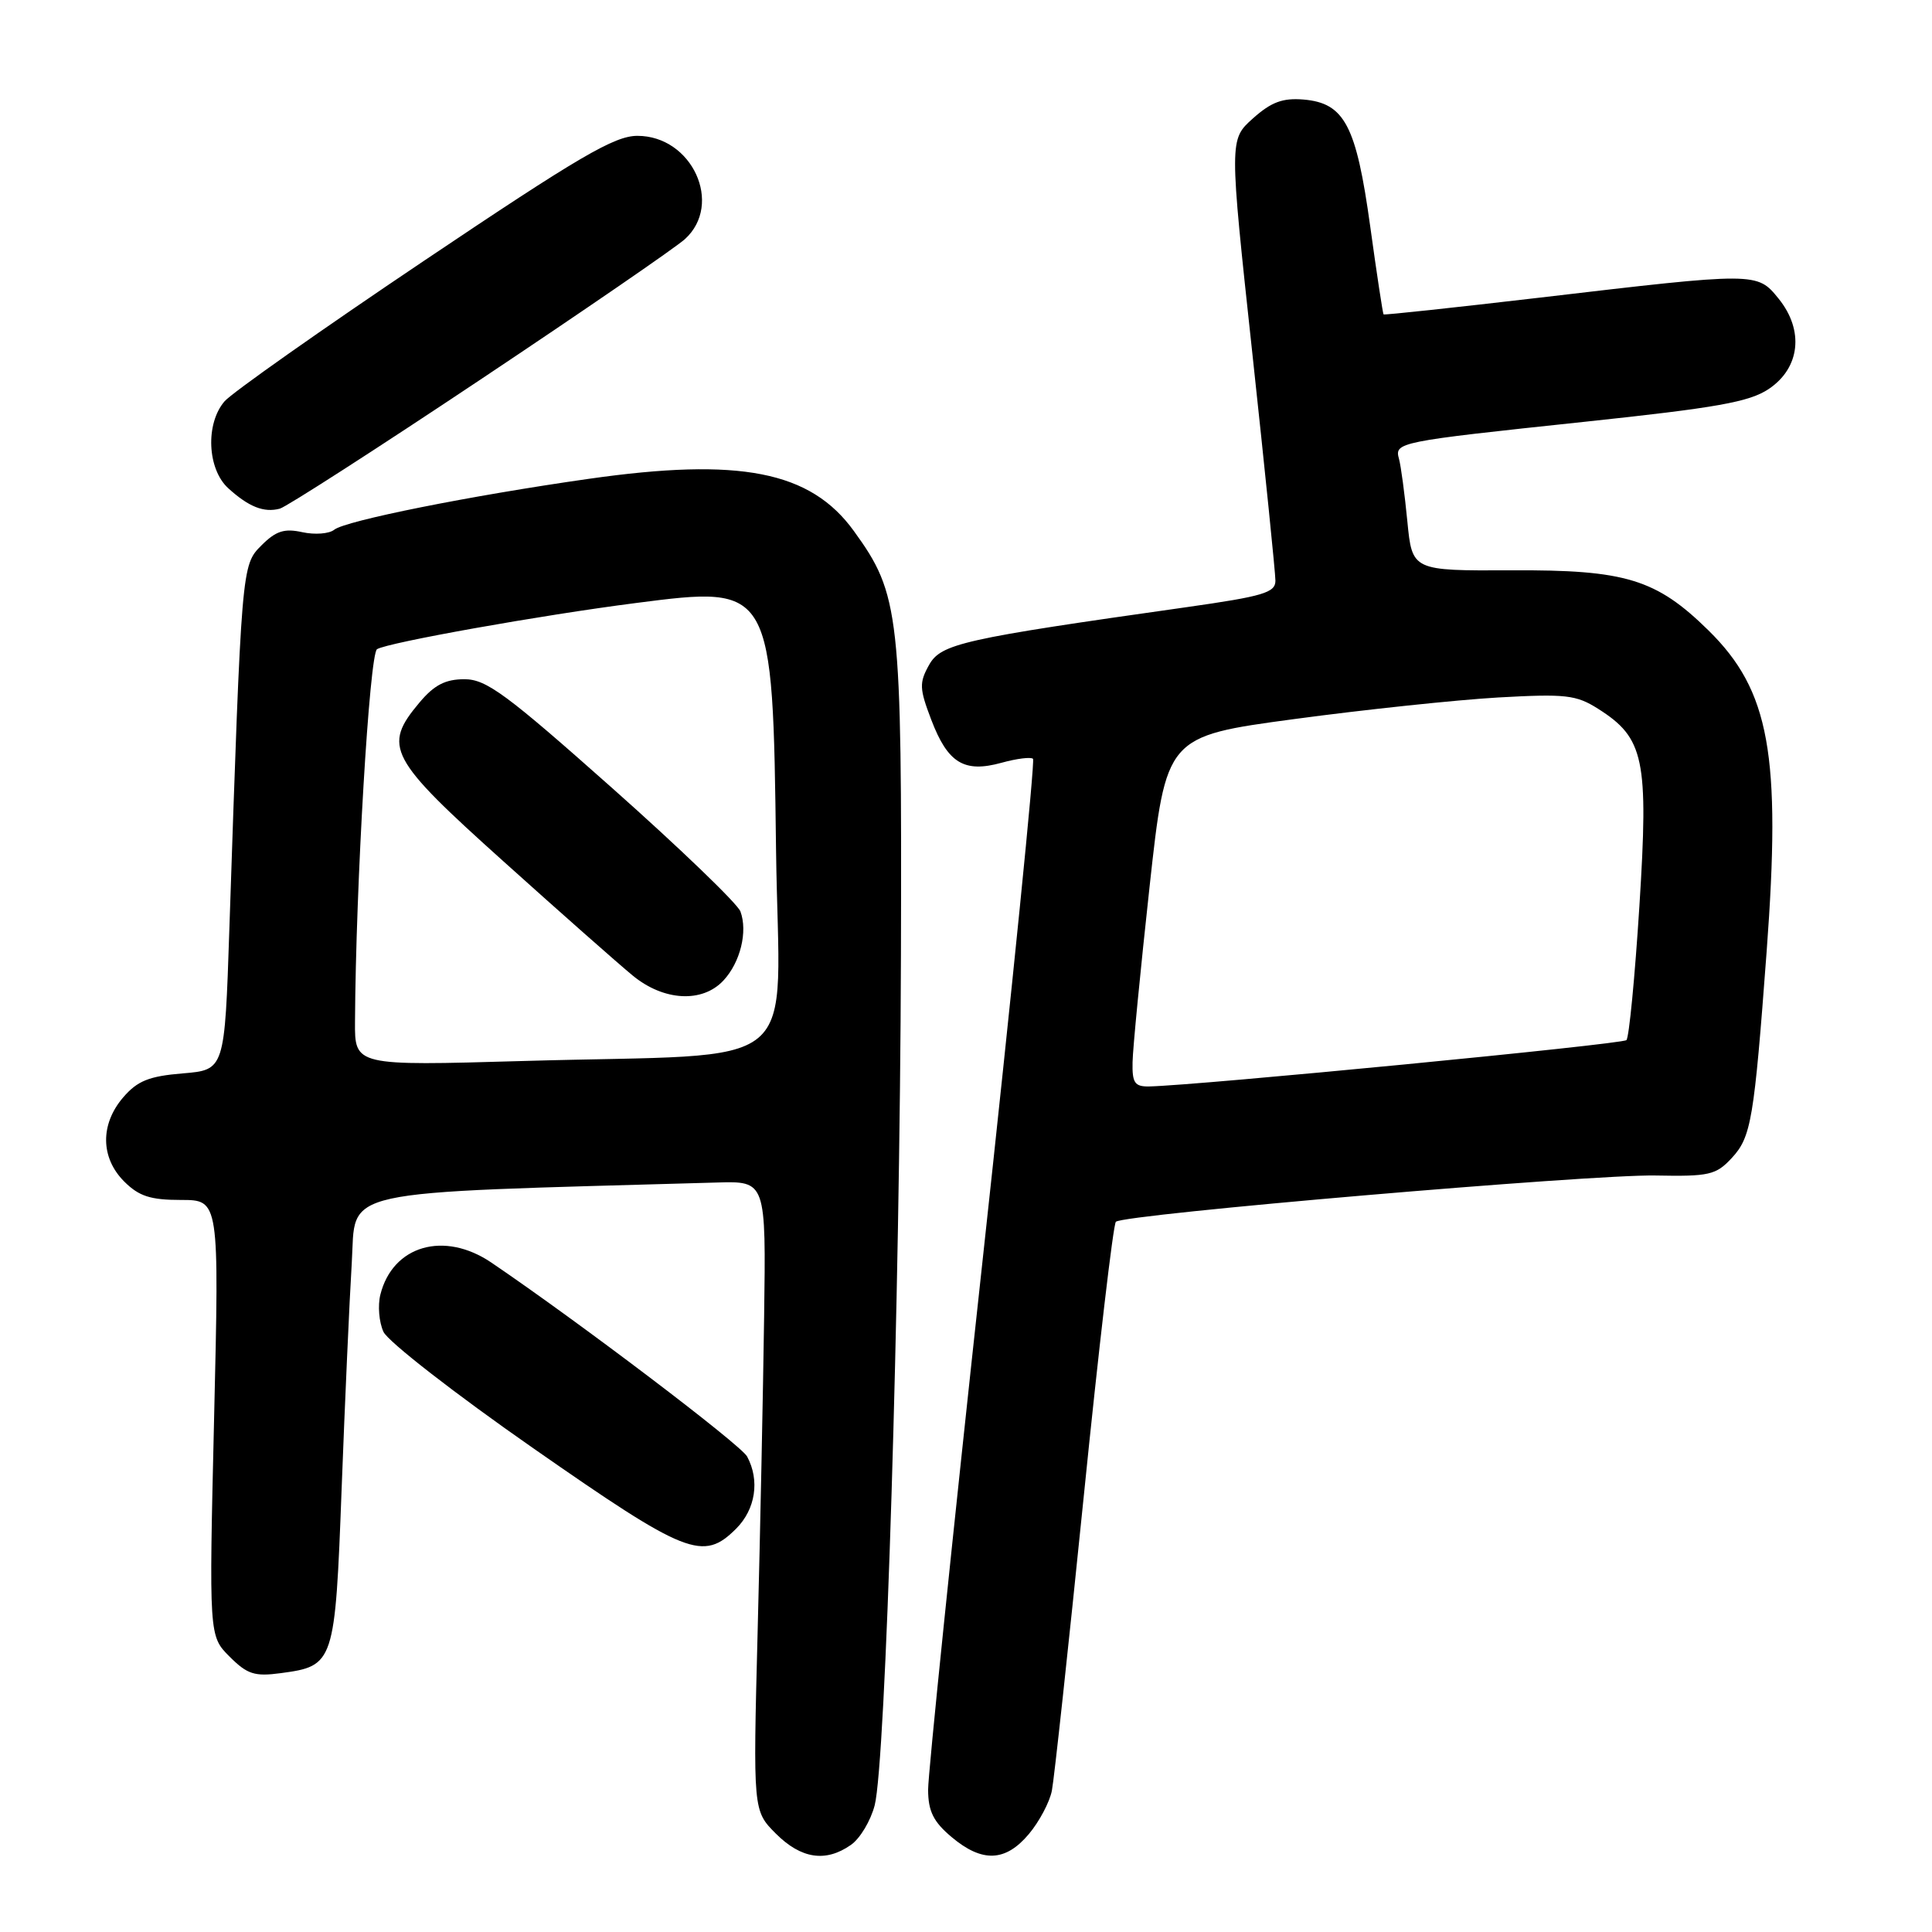 <?xml version="1.0" encoding="UTF-8" standalone="no"?>
<!DOCTYPE svg PUBLIC "-//W3C//DTD SVG 1.1//EN" "http://www.w3.org/Graphics/SVG/1.1/DTD/svg11.dtd" >
<svg xmlns="http://www.w3.org/2000/svg" xmlns:xlink="http://www.w3.org/1999/xlink" version="1.1" viewBox="0 0 256 256">
 <g >
 <path fill="currentColor"
d=" M 112.75 244.46 C 113.96 243.62 115.37 241.26 115.90 239.21 C 117.36 233.56 119.24 172.44 119.38 126.50 C 119.51 81.24 119.24 78.77 113.14 70.36 C 107.40 62.42 98.05 60.59 78.00 63.45 C 62.32 65.68 45.76 69.00 44.29 70.19 C 43.63 70.73 41.73 70.88 40.07 70.52 C 37.68 69.99 36.56 70.35 34.65 72.26 C 32.01 74.90 32.01 74.86 30.39 123.14 C 29.77 141.77 29.77 141.77 24.21 142.23 C 19.74 142.60 18.21 143.22 16.33 145.40 C 13.26 148.97 13.31 153.40 16.45 156.55 C 18.41 158.51 19.93 159.00 23.98 159.00 C 29.05 159.00 29.05 159.00 28.37 187.89 C 27.69 216.78 27.69 216.78 30.42 219.51 C 32.76 221.85 33.73 222.17 37.21 221.70 C 44.29 220.75 44.40 220.43 45.27 197.22 C 45.70 185.82 46.30 172.39 46.61 167.36 C 47.22 157.38 43.72 158.15 95.00 156.69 C 101.50 156.50 101.50 156.50 101.25 174.50 C 101.11 184.40 100.73 203.17 100.39 216.22 C 99.78 239.93 99.78 239.93 102.81 242.97 C 106.16 246.31 109.41 246.80 112.75 244.46 Z  M 136.33 243.02 C 137.70 241.39 139.08 238.80 139.38 237.27 C 139.68 235.75 141.57 218.30 143.58 198.50 C 145.58 178.70 147.51 162.22 147.86 161.89 C 148.89 160.90 210.76 155.60 219.34 155.76 C 226.49 155.90 227.38 155.69 229.46 153.45 C 232.05 150.66 232.42 148.43 234.09 126.07 C 236.03 99.99 234.50 91.52 226.39 83.54 C 219.46 76.73 215.40 75.49 200.31 75.57 C 187.12 75.63 187.12 75.63 186.48 69.07 C 186.13 65.45 185.63 61.75 185.38 60.83 C 184.76 58.60 185.10 58.53 209.87 55.90 C 227.49 54.03 231.79 53.27 234.37 51.54 C 238.53 48.75 239.07 43.77 235.68 39.58 C 232.82 36.05 232.83 36.05 204.01 39.44 C 192.73 40.76 183.43 41.76 183.33 41.66 C 183.23 41.56 182.43 36.31 181.56 29.99 C 179.71 16.61 178.16 13.66 172.73 13.19 C 169.96 12.96 168.45 13.52 166.02 15.69 C 162.88 18.50 162.88 18.50 165.94 46.81 C 167.62 62.37 169.00 75.94 169.00 76.95 C 169.00 78.53 167.38 79.01 157.25 80.45 C 127.49 84.66 124.68 85.29 123.10 88.12 C 121.79 90.47 121.82 91.24 123.40 95.38 C 125.59 101.12 127.75 102.44 132.71 101.07 C 134.73 100.51 136.61 100.28 136.88 100.55 C 137.16 100.82 134.14 130.85 130.17 167.27 C 126.20 203.70 122.96 235.15 122.98 237.16 C 122.99 240.01 123.69 241.40 126.08 243.41 C 130.14 246.83 133.23 246.71 136.33 243.02 Z  M 97.55 202.55 C 100.11 199.98 100.70 196.17 99.00 193.00 C 98.16 191.44 76.78 175.22 65.11 167.30 C 58.86 163.06 52.03 165.03 50.40 171.55 C 50.04 172.98 50.22 175.19 50.81 176.47 C 51.39 177.75 60.32 184.70 70.66 191.90 C 90.99 206.07 93.16 206.93 97.55 202.55 Z  M 63.58 50.35 C 77.29 41.21 89.51 32.81 90.75 31.69 C 95.87 27.05 91.71 18.00 84.46 18.00 C 81.42 18.00 76.80 20.70 56.16 34.57 C 42.60 43.68 30.71 52.06 29.75 53.18 C 27.20 56.15 27.46 62.16 30.25 64.70 C 32.97 67.17 34.97 67.96 37.08 67.40 C 37.95 67.16 49.88 59.49 63.58 50.35 Z  M 47.04 135.37 C 47.14 117.31 48.96 86.64 49.96 86.02 C 51.39 85.14 71.65 81.52 84.28 79.90 C 102.36 77.57 102.39 77.61 102.83 112.64 C 103.22 142.88 107.31 139.48 69.25 140.59 C 47.00 141.23 47.00 141.23 47.04 135.37 Z  M 95.86 129.92 C 98.10 127.52 99.10 123.44 98.11 120.77 C 97.73 119.75 90.11 112.41 81.16 104.46 C 67.08 91.95 64.44 90.00 61.54 90.00 C 59.01 90.00 57.53 90.77 55.59 93.08 C 50.67 98.93 51.48 100.46 66.75 114.17 C 74.31 120.97 82.00 127.76 83.83 129.26 C 87.94 132.65 93.06 132.93 95.86 129.92 Z  M 150.07 140.75 C 150.10 138.96 151.12 128.51 152.32 117.53 C 154.51 97.57 154.51 97.57 171.50 95.28 C 180.85 94.02 193.00 92.74 198.50 92.42 C 207.46 91.92 208.84 92.07 211.76 93.92 C 217.87 97.79 218.46 100.58 217.23 120.04 C 216.63 129.47 215.86 137.48 215.51 137.82 C 214.97 138.37 158.54 143.84 152.25 143.96 C 150.36 143.99 150.01 143.49 150.07 140.75 Z "/>
</g>
</svg>